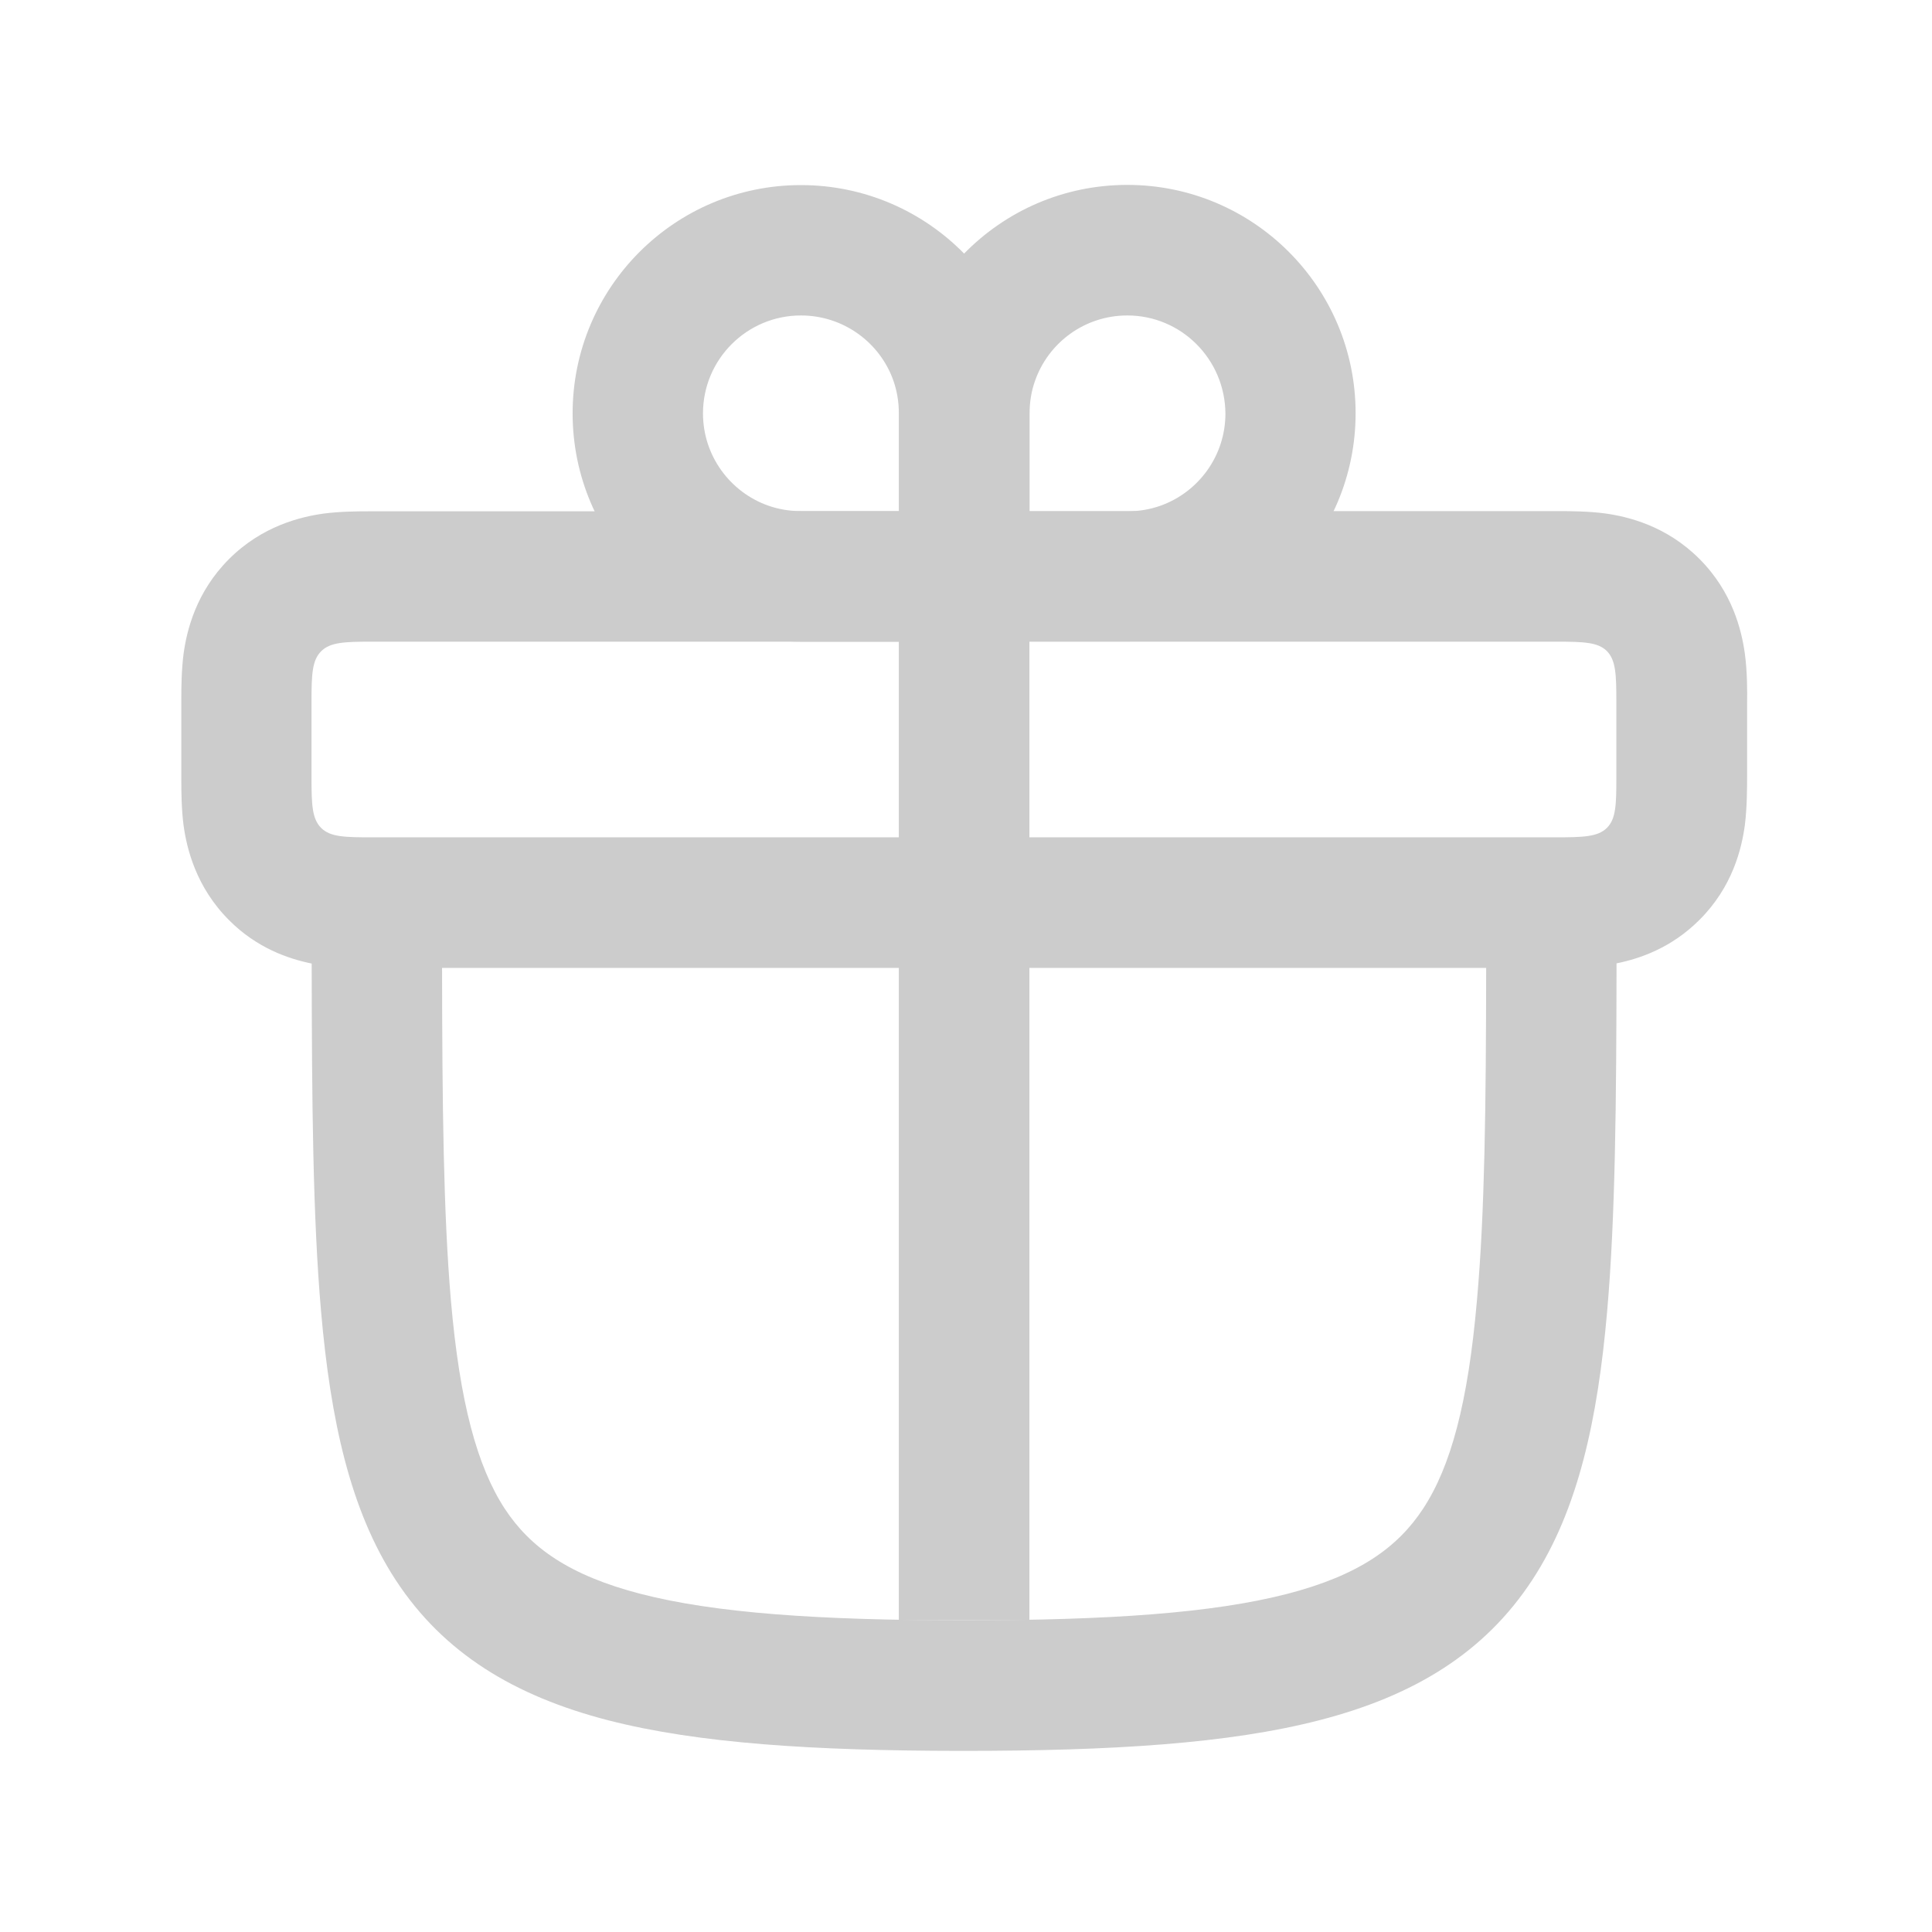 <?xml version="1.0" encoding="utf-8"?>
<!-- Generator: Adobe Illustrator 25.0.1, SVG Export Plug-In . SVG Version: 6.00 Build 0)  -->
<svg version="1.1" id="Layer_1" xmlns="http://www.w3.org/2000/svg" xmlns:xlink="http://www.w3.org/1999/xlink" x="0px" y="0px"
	 viewBox="0 0 1024 1024" style="enable-background:new 0 0 1024 1024;" xml:space="preserve">
<style type="text/css">
	.st0{fill:#CCCCCC;}
</style>
<path class="st0" d="M199.8,443.8h622.4H199.8z"/>
<path class="st0" d="M826.3,270.9c6.5,0,15.7,0.1,24.2,1.2c12.4,1.7,32.7,6.6,50.2,24.1s22.4,37.9,24.1,50.2
	c1.3,9.5,1.3,20.1,1.2,26.6v37.8c0,6.5,0,17-1.2,26.6c-1.7,12.4-6.5,32.7-24.1,50.2c-14.8,14.8-31.5,20.5-43.9,23
	c-0.1,73.3-0.6,134.6-5,184.7c-5,57-15.3,104.9-39.6,142c-25.4,38.9-63.1,61.6-112.7,74.4C651.3,924.2,589.2,928,511,928h-2.6
	c-76.9-0.1-138.2-3.9-186-16.2c-49.6-12.8-87.3-35.5-112.7-74.4c-24.2-37.1-34.5-85-39.5-142c-4.4-50.1-4.9-111.4-5-184.7
	c-12.3-2.5-29.1-8.2-43.8-23c-17.5-17.5-22.4-37.9-24.1-50.2c-1.1-8.4-1.2-17.7-1.2-24.2v-42.6c0-6.5,0.1-15.7,1.2-24.2
	c1.7-12.4,6.6-32.7,24.1-50.2s37.9-22.4,50.2-24.1c8.4-1.1,17.7-1.2,24.2-1.2L826.3,270.9z M787.7,513H234.3
	c0.1,72.4,0.7,129.9,4.7,176.4c4.7,54,13.9,87.8,28.5,110.2c13.5,20.6,34.2,35.4,72.1,45.2c39.2,10.1,93.8,14,171.3,14
	s132.1-3.9,171.3-14c37.9-9.8,58.6-24.6,72.1-45.2c14.7-22.4,23.8-56.2,28.5-110.2C787,642.9,787.6,585.4,787.7,513z M825,340.1H197
	c-14.5,0-22,0.3-26.8,5.1c-4.8,4.8-5.1,12.3-5.1,26.8v40c0,14.5,0.3,22,5.1,26.8c4.9,4.9,12.6,5,27.6,5h626.3c15,0,22.7-0.2,27.6-5
	c4.8-4.8,5-12.3,5-26.8v-40.1c0-14.5-0.3-22-5-26.8C847,340.4,839.5,340.1,825,340.1z"/>
<path class="st0" d="M597.5,98c66.8,0,121,54.2,121,121c0,66.9-54.2,121-121,121h-51.9v518.8h-69.2V340.1h-51.9
	c-66.9,0-121-54.2-121-121s54.2-121,121-121c33.9,0,64.5,13.9,86.5,36.3C533,111.9,563.6,98,597.5,98L597.5,98z M597.5,167.2
	c-22.6,0-41.8,14.4-48.9,34.6c-2,5.6-2.9,11.4-2.9,17.3V271h51.9c6.1,0,11.9-1,17.3-2.9c20.2-7.1,34.6-26.4,34.6-48.9
	C649.3,190.4,626.1,167.2,597.5,167.2L597.5,167.2z M424.5,167.2c-28.6,0-51.9,23.2-51.9,51.9c0,22.6,14.5,41.8,34.6,48.9
	c5.4,1.9,11.2,2.9,17.3,2.9h51.9V219c0-6.1-1-11.9-2.9-17.3C466.4,181.6,447.1,167.2,424.5,167.2L424.5,167.2z"/>
</svg>
